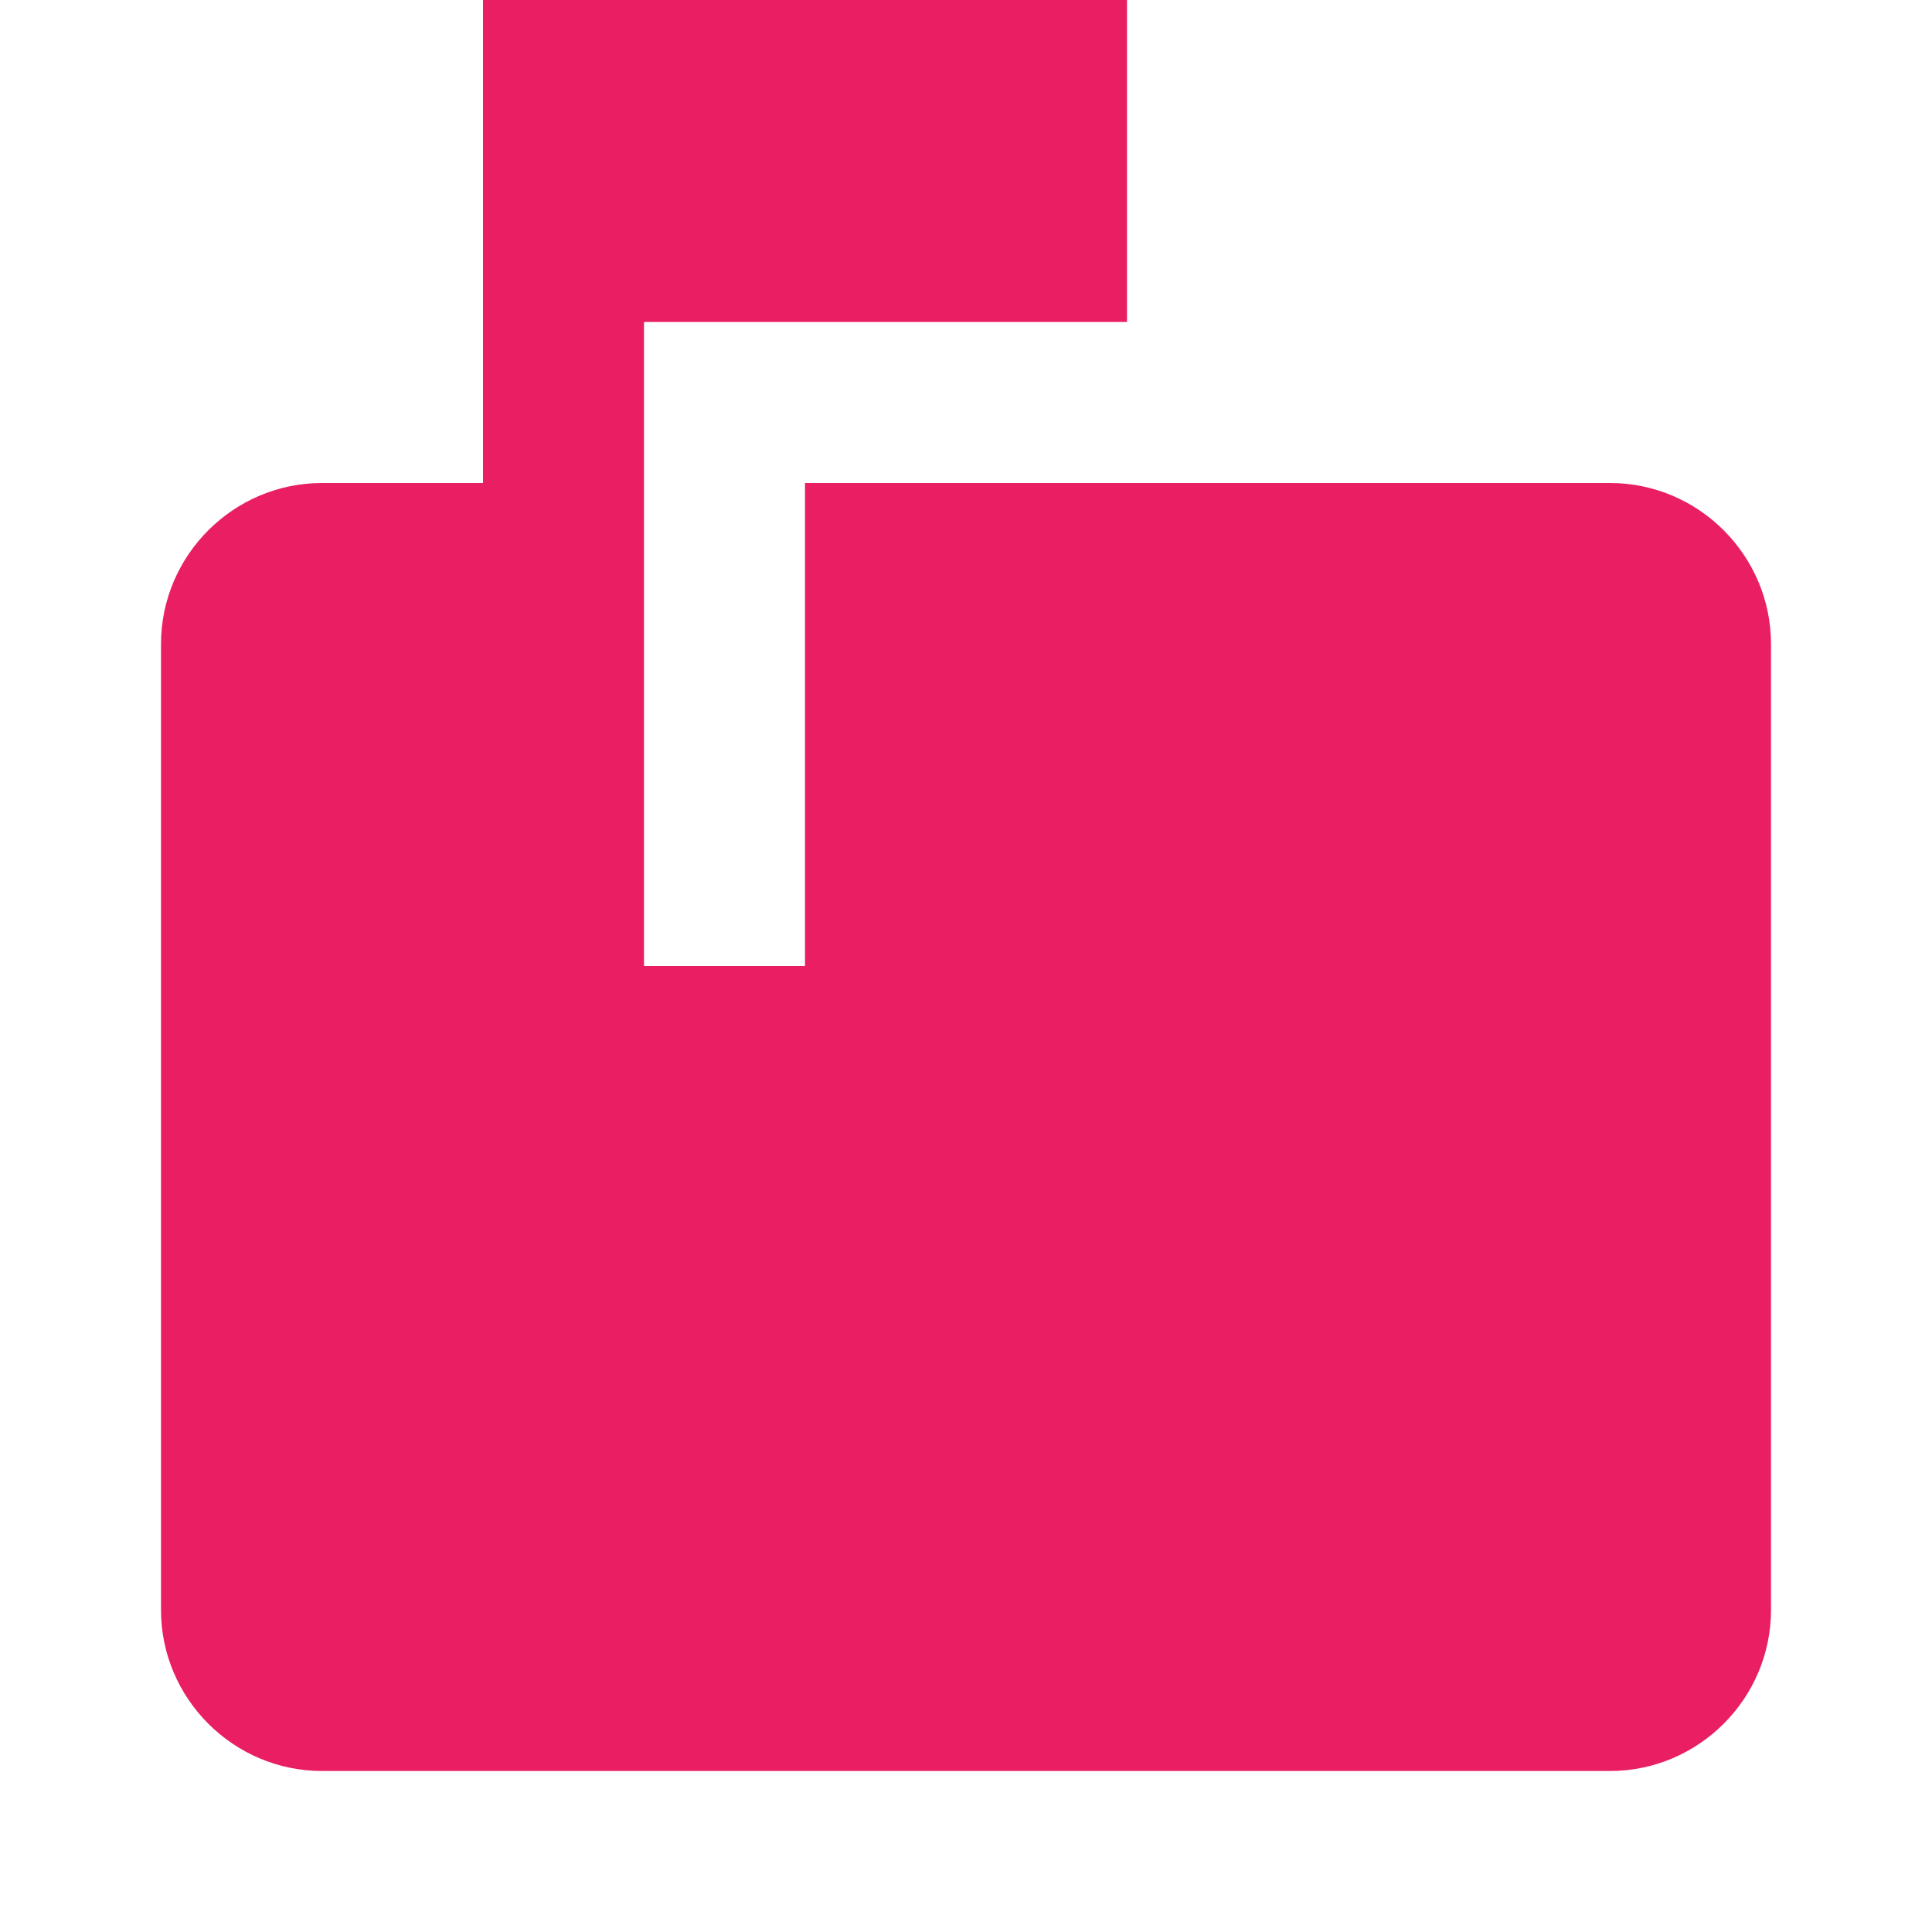 <svg fill="#E91E63" xmlns="http://www.w3.org/2000/svg" width="48" height="48" viewBox="0 0 48 48"><path d="M40 12H20v12h-4V8h12V0H12v12H8c-2.2 0-4 1.8-4 4v24c0 2.2 1.8 4 4 4h32c2.2 0 4-1.8 4-4V16c0-2.2-1.8-4-4-4z"/></svg>